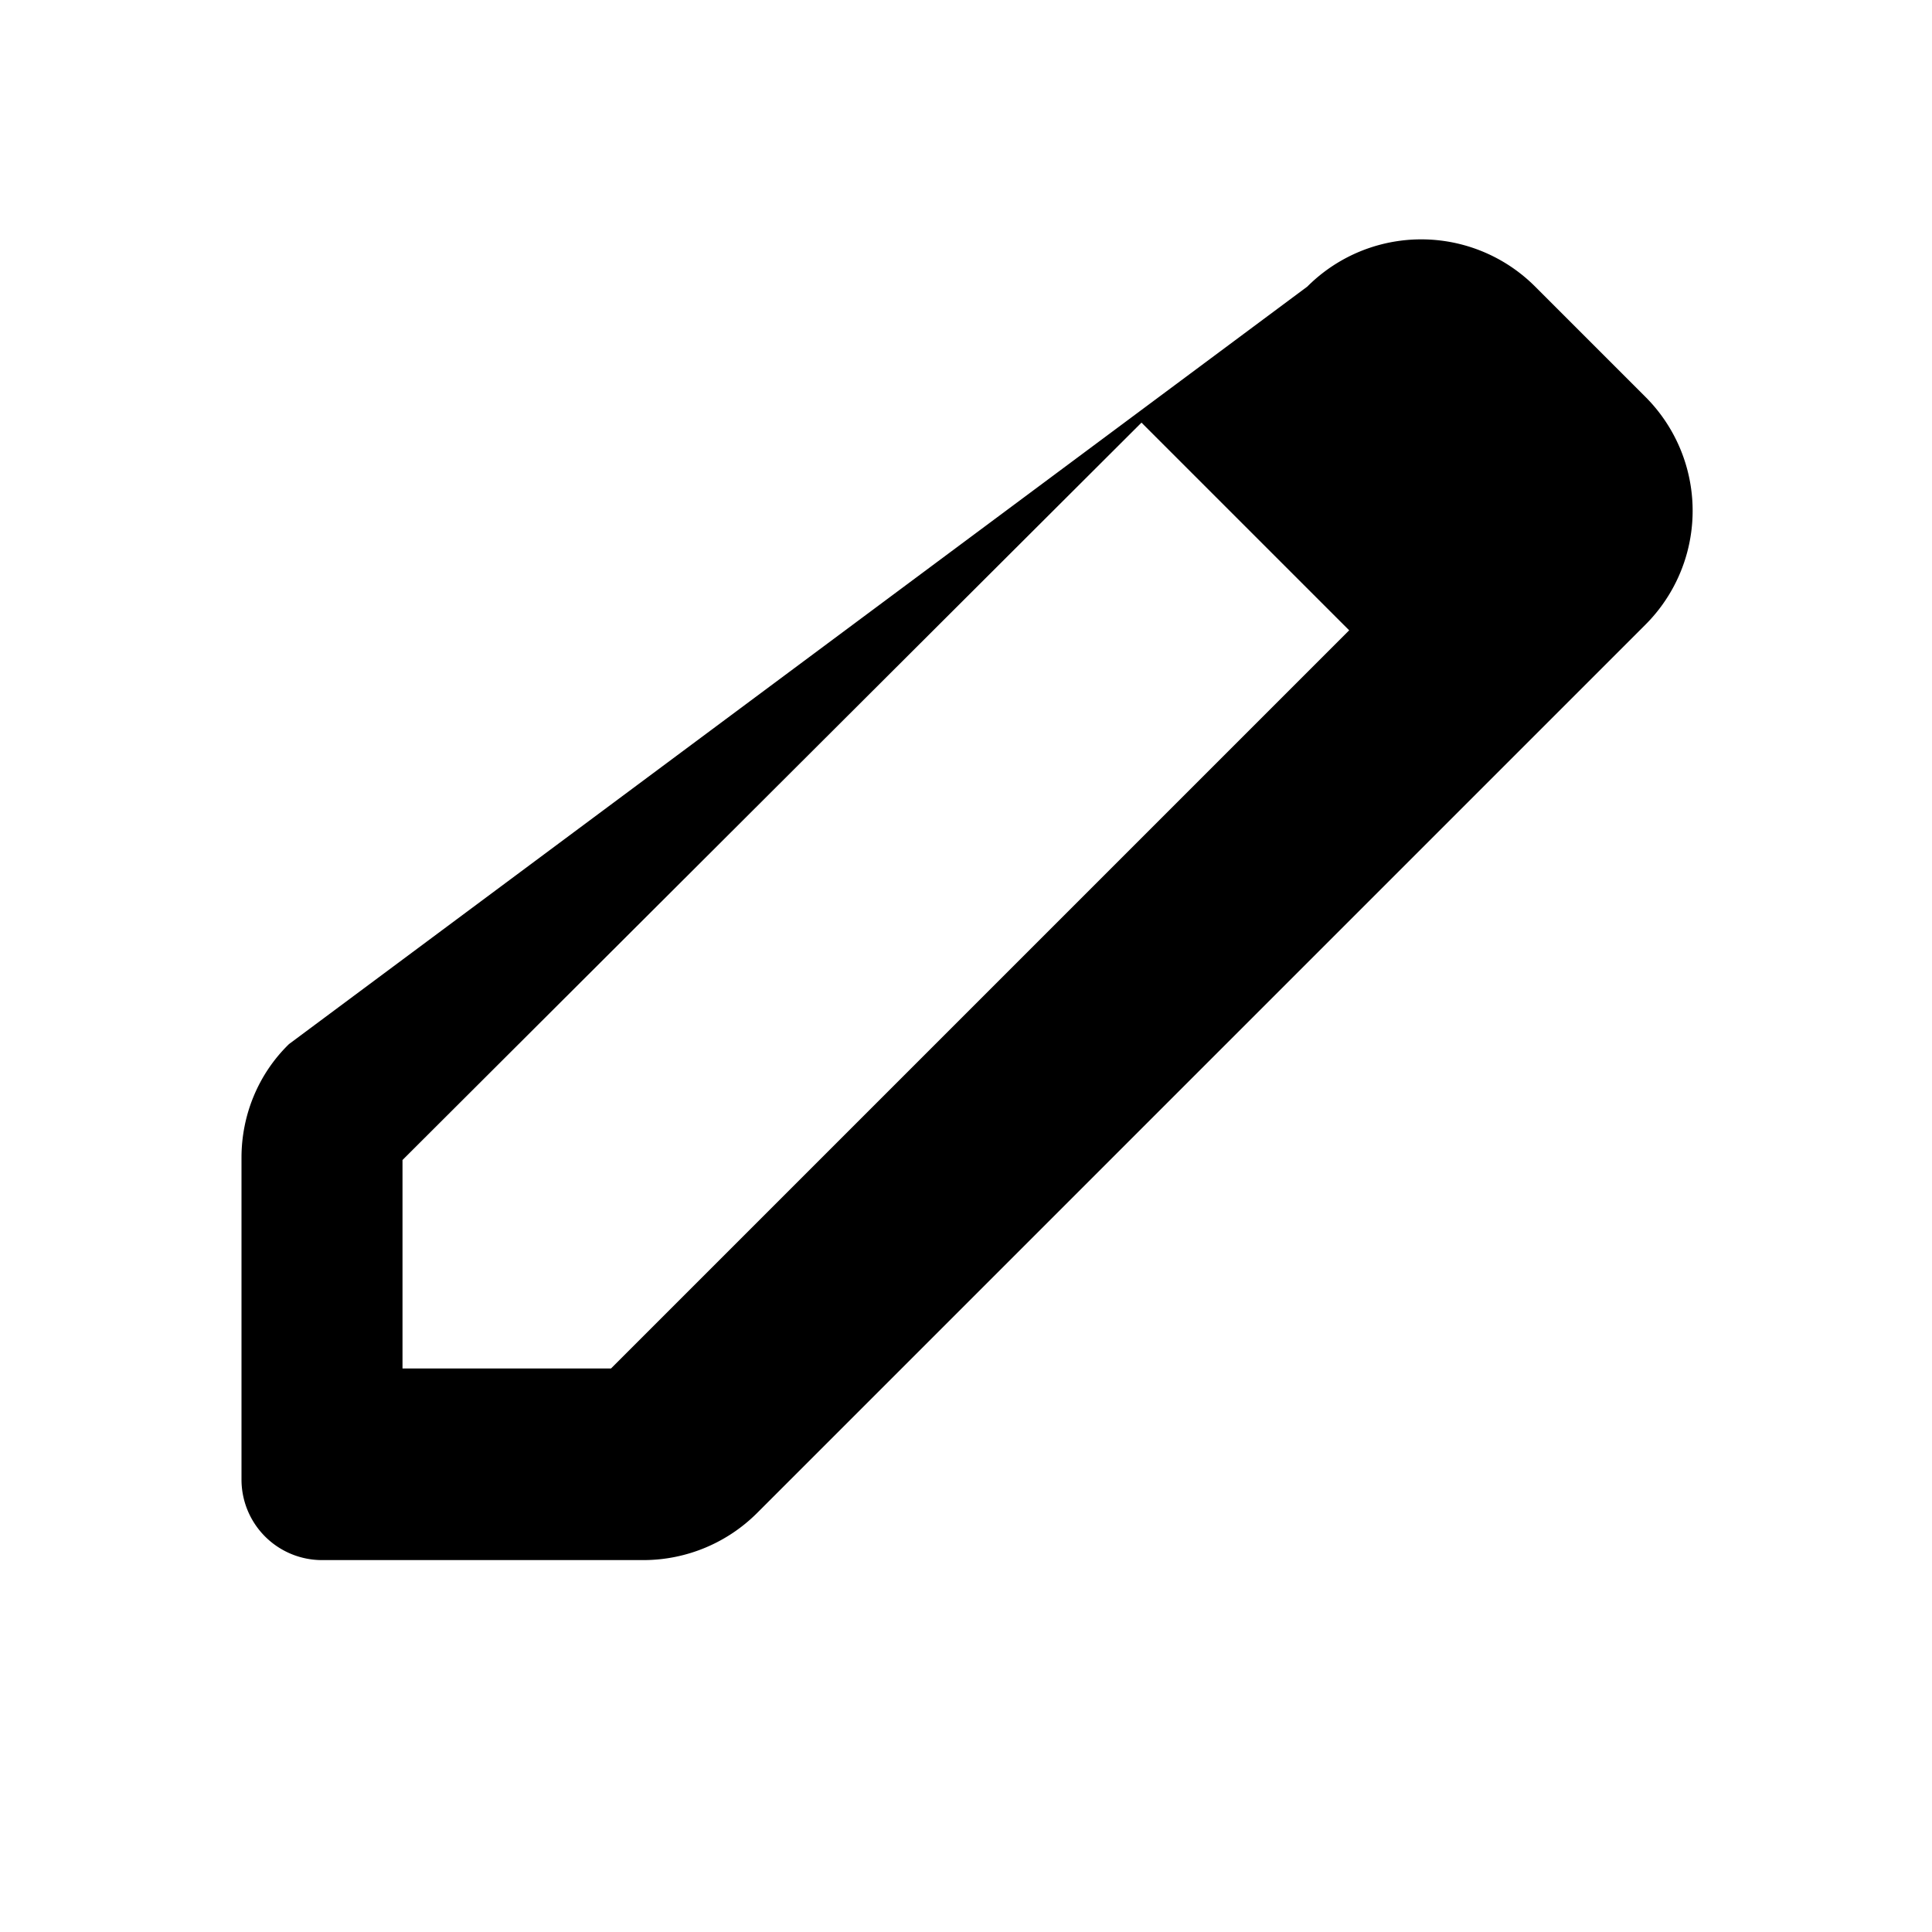 <!-- rubber.svg -->
<svg viewBox="0 0 24 24" width="24" height="24" xmlns="http://www.w3.org/2000/svg">
  <path d="M16.24 3.56a2 2 0 0 1 2.83 0l1.37 1.37a2 2 0 0 1 0 2.83L9.41 18.79a2 2 0 0 1-1.41.59H4a1 1 0 0 1-1-1v-4c0-.53.21-1.04.59-1.41L16.24 3.56zM5 17h2.59l9.17-9.17-2.58-2.58L5 14.41V17z" fill="black"/>
</svg>
